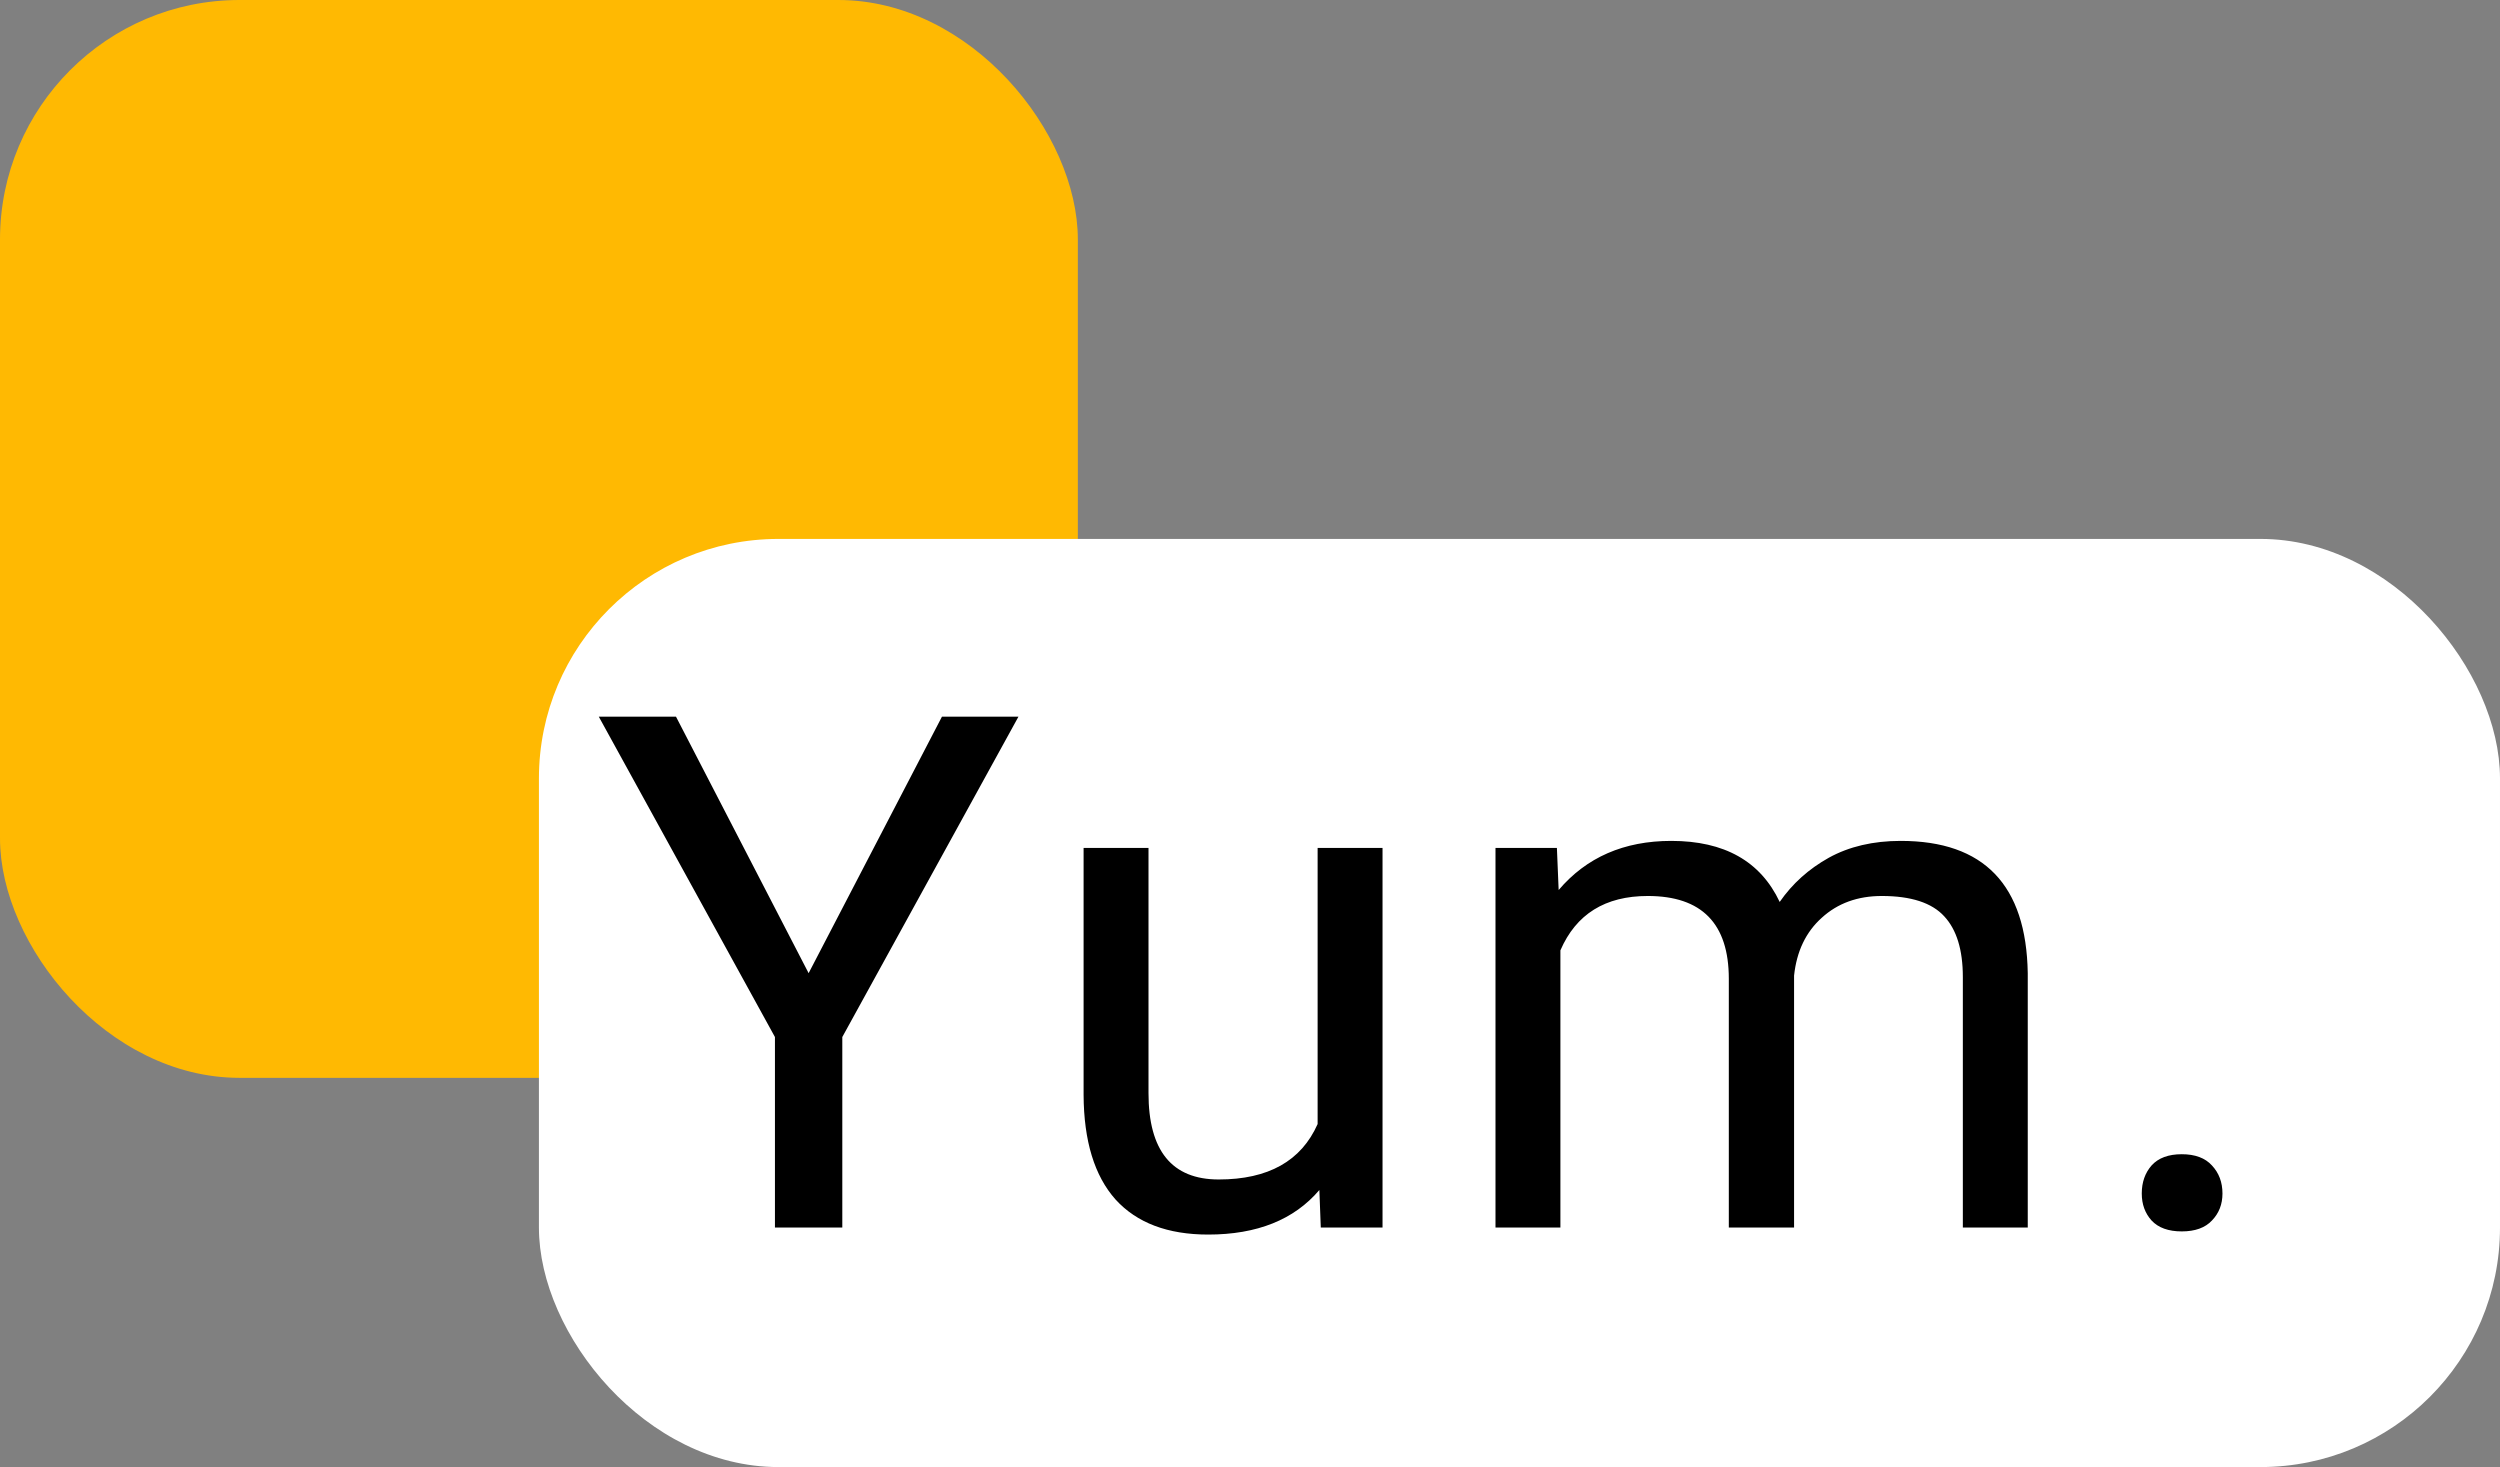 <svg width="167" height="98" viewBox="0 0 167 98" fill="none" xmlns="http://www.w3.org/2000/svg">
<rect x="0" y="0" width="167" height="98" fill="#808080" stroke="none"/>
<rect width="72" height="72" rx="16" fill="#FFB902"/>
<rect x="36" y="36" width="131" height="62" rx="16" fill="white"/>
<path d="M54.016 65.008L62.922 47.875H68.032L56.266 69.273V82H51.766V69.273L40 47.875H45.157L54.016 65.008ZM88.134 79.492C86.447 81.477 83.97 82.469 80.705 82.469C78.002 82.469 75.939 81.688 74.517 80.125C73.111 78.547 72.4 76.219 72.384 73.141V56.641H76.72V73.023C76.72 76.867 78.283 78.789 81.408 78.789C84.72 78.789 86.923 77.555 88.017 75.086V56.641H92.353V82H88.228L88.134 79.492ZM104.001 56.641L104.118 59.453C105.977 57.266 108.485 56.172 111.641 56.172C115.188 56.172 117.602 57.531 118.883 60.25C119.727 59.031 120.821 58.047 122.165 57.297C123.524 56.547 125.126 56.172 126.969 56.172C132.532 56.172 135.36 59.117 135.454 65.008V82H131.118V65.266C131.118 63.453 130.704 62.102 129.876 61.211C129.048 60.305 127.657 59.852 125.704 59.852C124.094 59.852 122.758 60.336 121.696 61.305C120.633 62.258 120.016 63.547 119.844 65.172V82H115.485V65.383C115.485 61.695 113.68 59.852 110.071 59.852C107.227 59.852 105.282 61.062 104.235 63.484V82H99.899V56.641H104.001ZM143.07 79.727C143.07 78.977 143.289 78.352 143.726 77.852C144.179 77.352 144.851 77.102 145.742 77.102C146.632 77.102 147.304 77.352 147.757 77.852C148.226 78.352 148.461 78.977 148.461 79.727C148.461 80.445 148.226 81.047 147.757 81.531C147.304 82.016 146.632 82.258 145.742 82.258C144.851 82.258 144.179 82.016 143.726 81.531C143.289 81.047 143.07 80.445 143.07 79.727Z" fill="black"/>
</svg>
